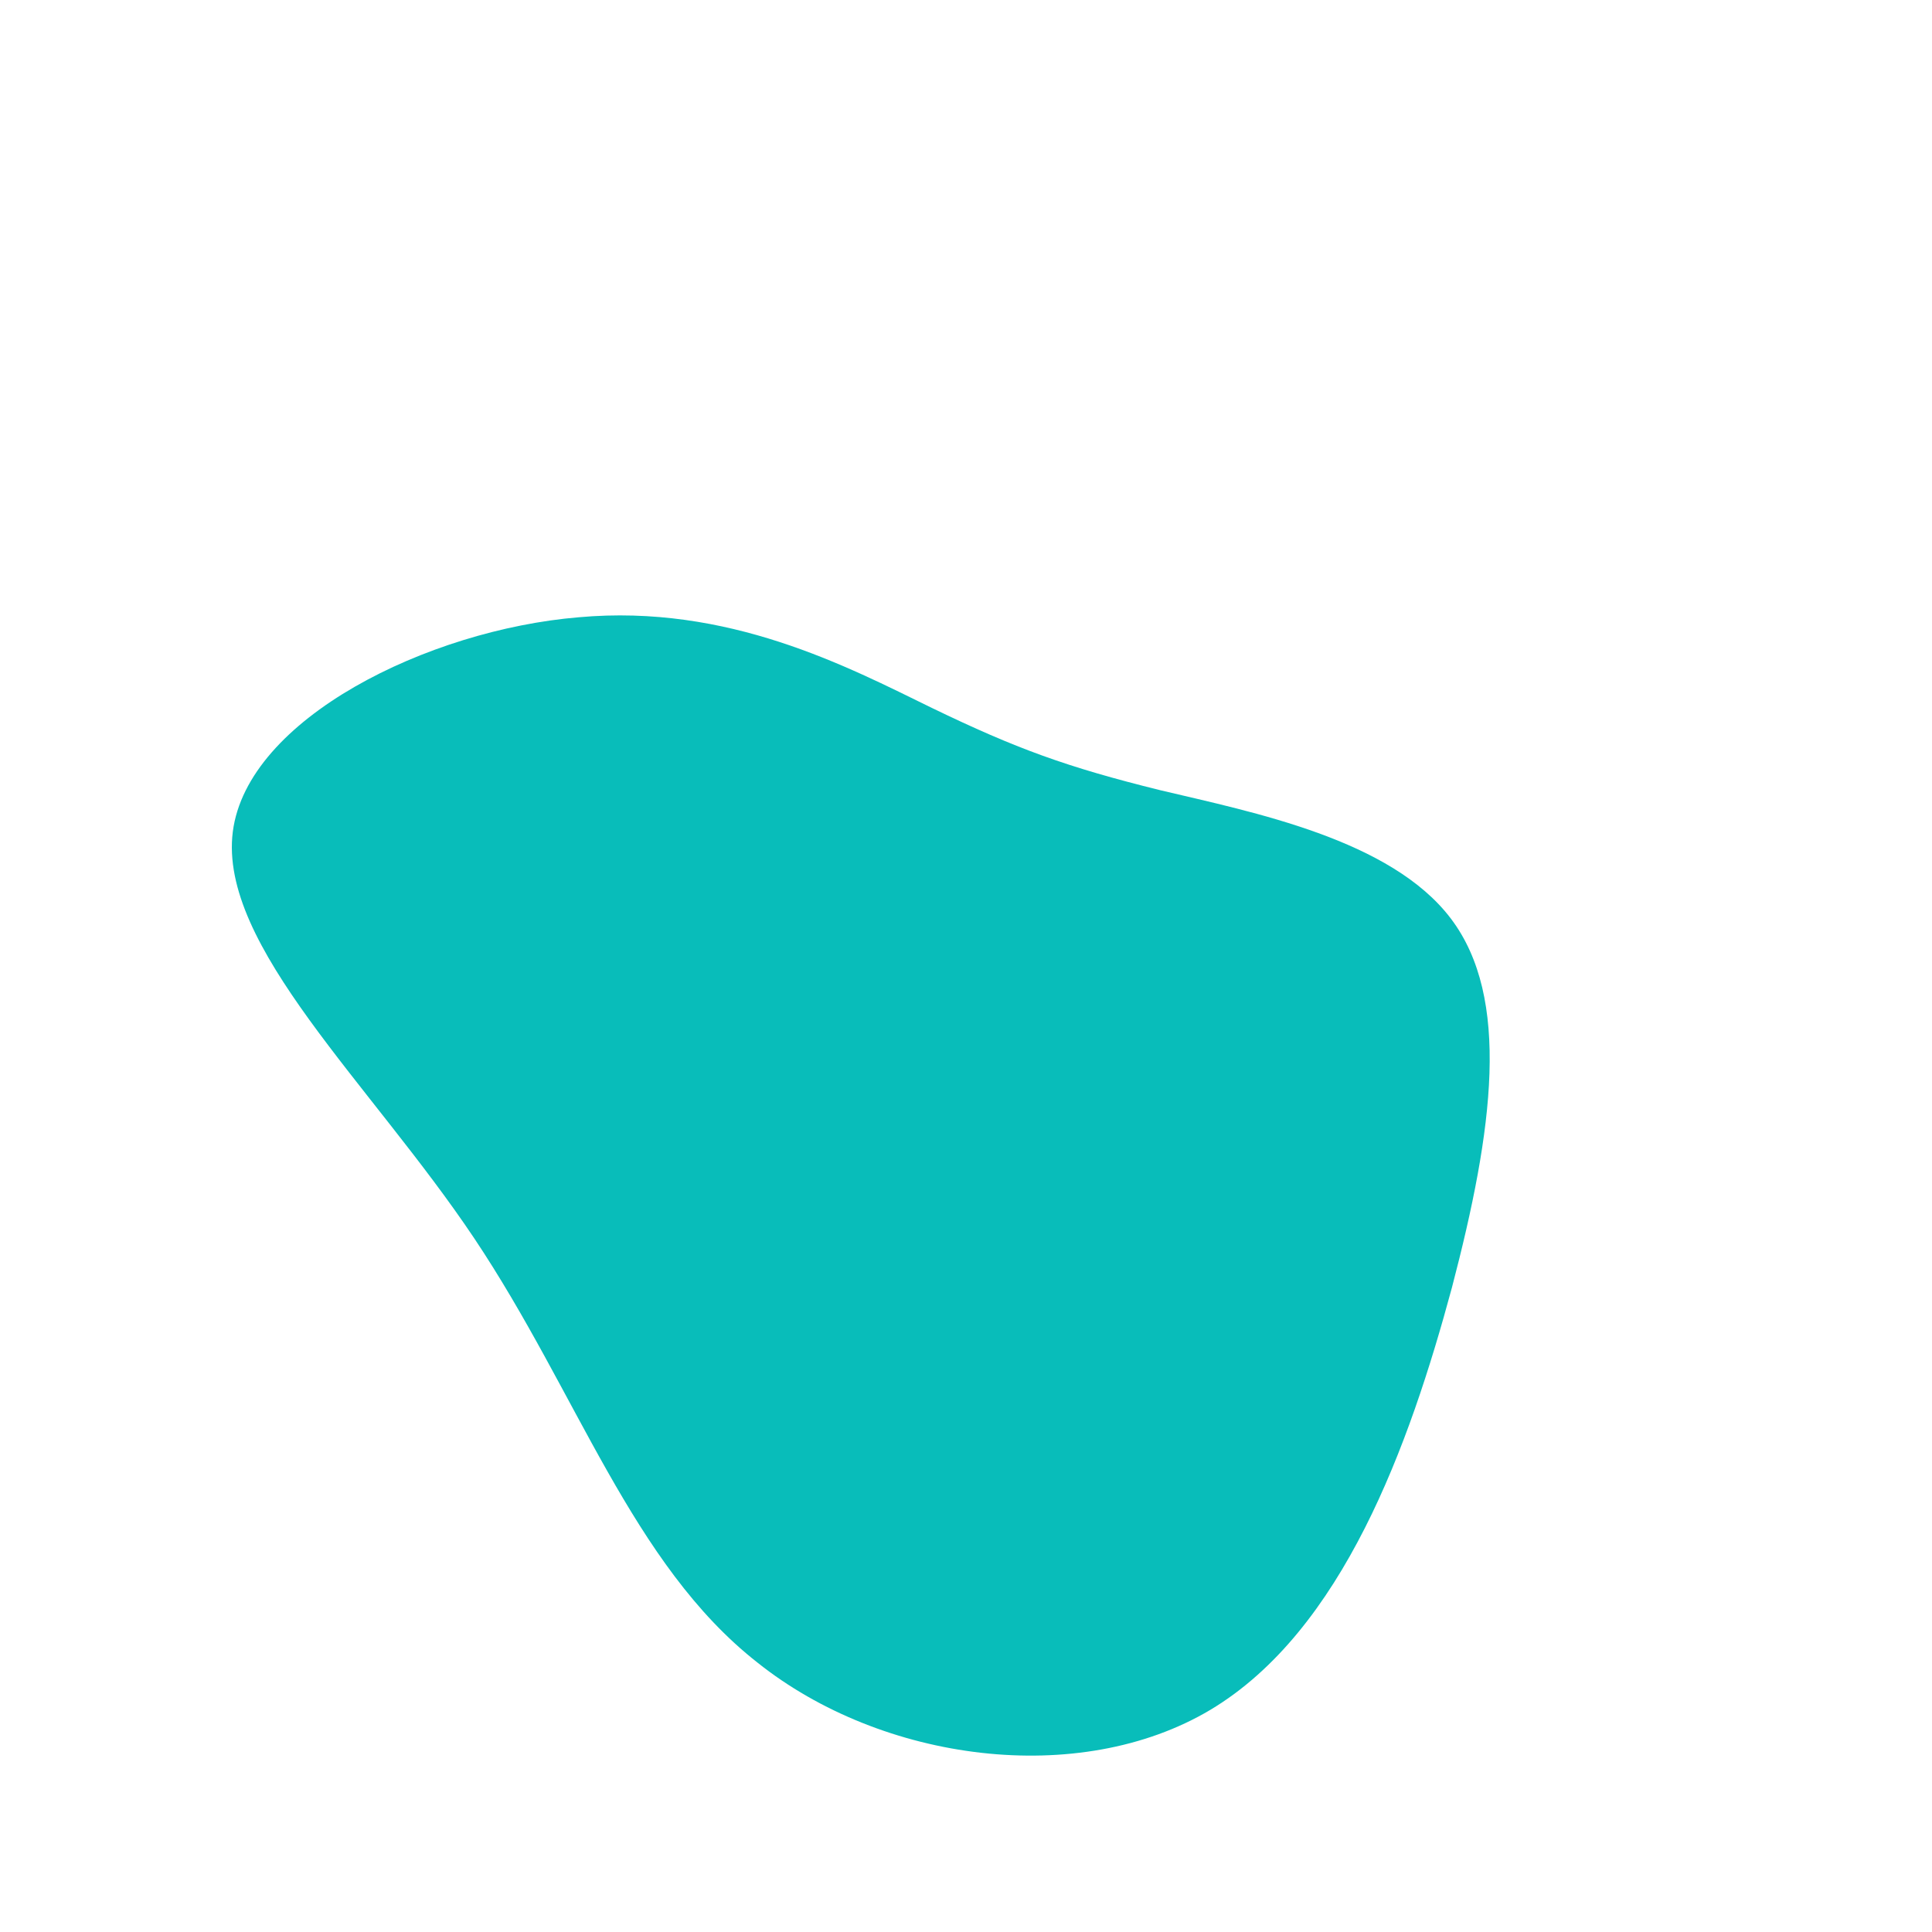 <?xml version="1.0" standalone="no"?>
<svg viewBox="0 0 200 200" xmlns="http://www.w3.org/2000/svg">
  <path fill="#08BDBA" d="M20.1,-18.2C29.8,-15.9,44,-13.1,50.2,-4.9C56.4,3.3,54.6,16.9,50.3,33.3C45.9,49.6,39,68.8,25.3,77C11.7,85.1,-8.7,82.4,-21.6,72.1C-34.6,61.9,-40.2,44.2,-50.9,28.2C-61.6,12.2,-77.4,-2.1,-75.9,-13.9C-74.4,-25.6,-55.7,-34.8,-40.1,-36.1C-24.6,-37.5,-12.3,-31,-3.5,-26.7C5.2,-22.5,10.4,-20.6,20.1,-18.2Z" transform="translate(100 100)" />
</svg>
